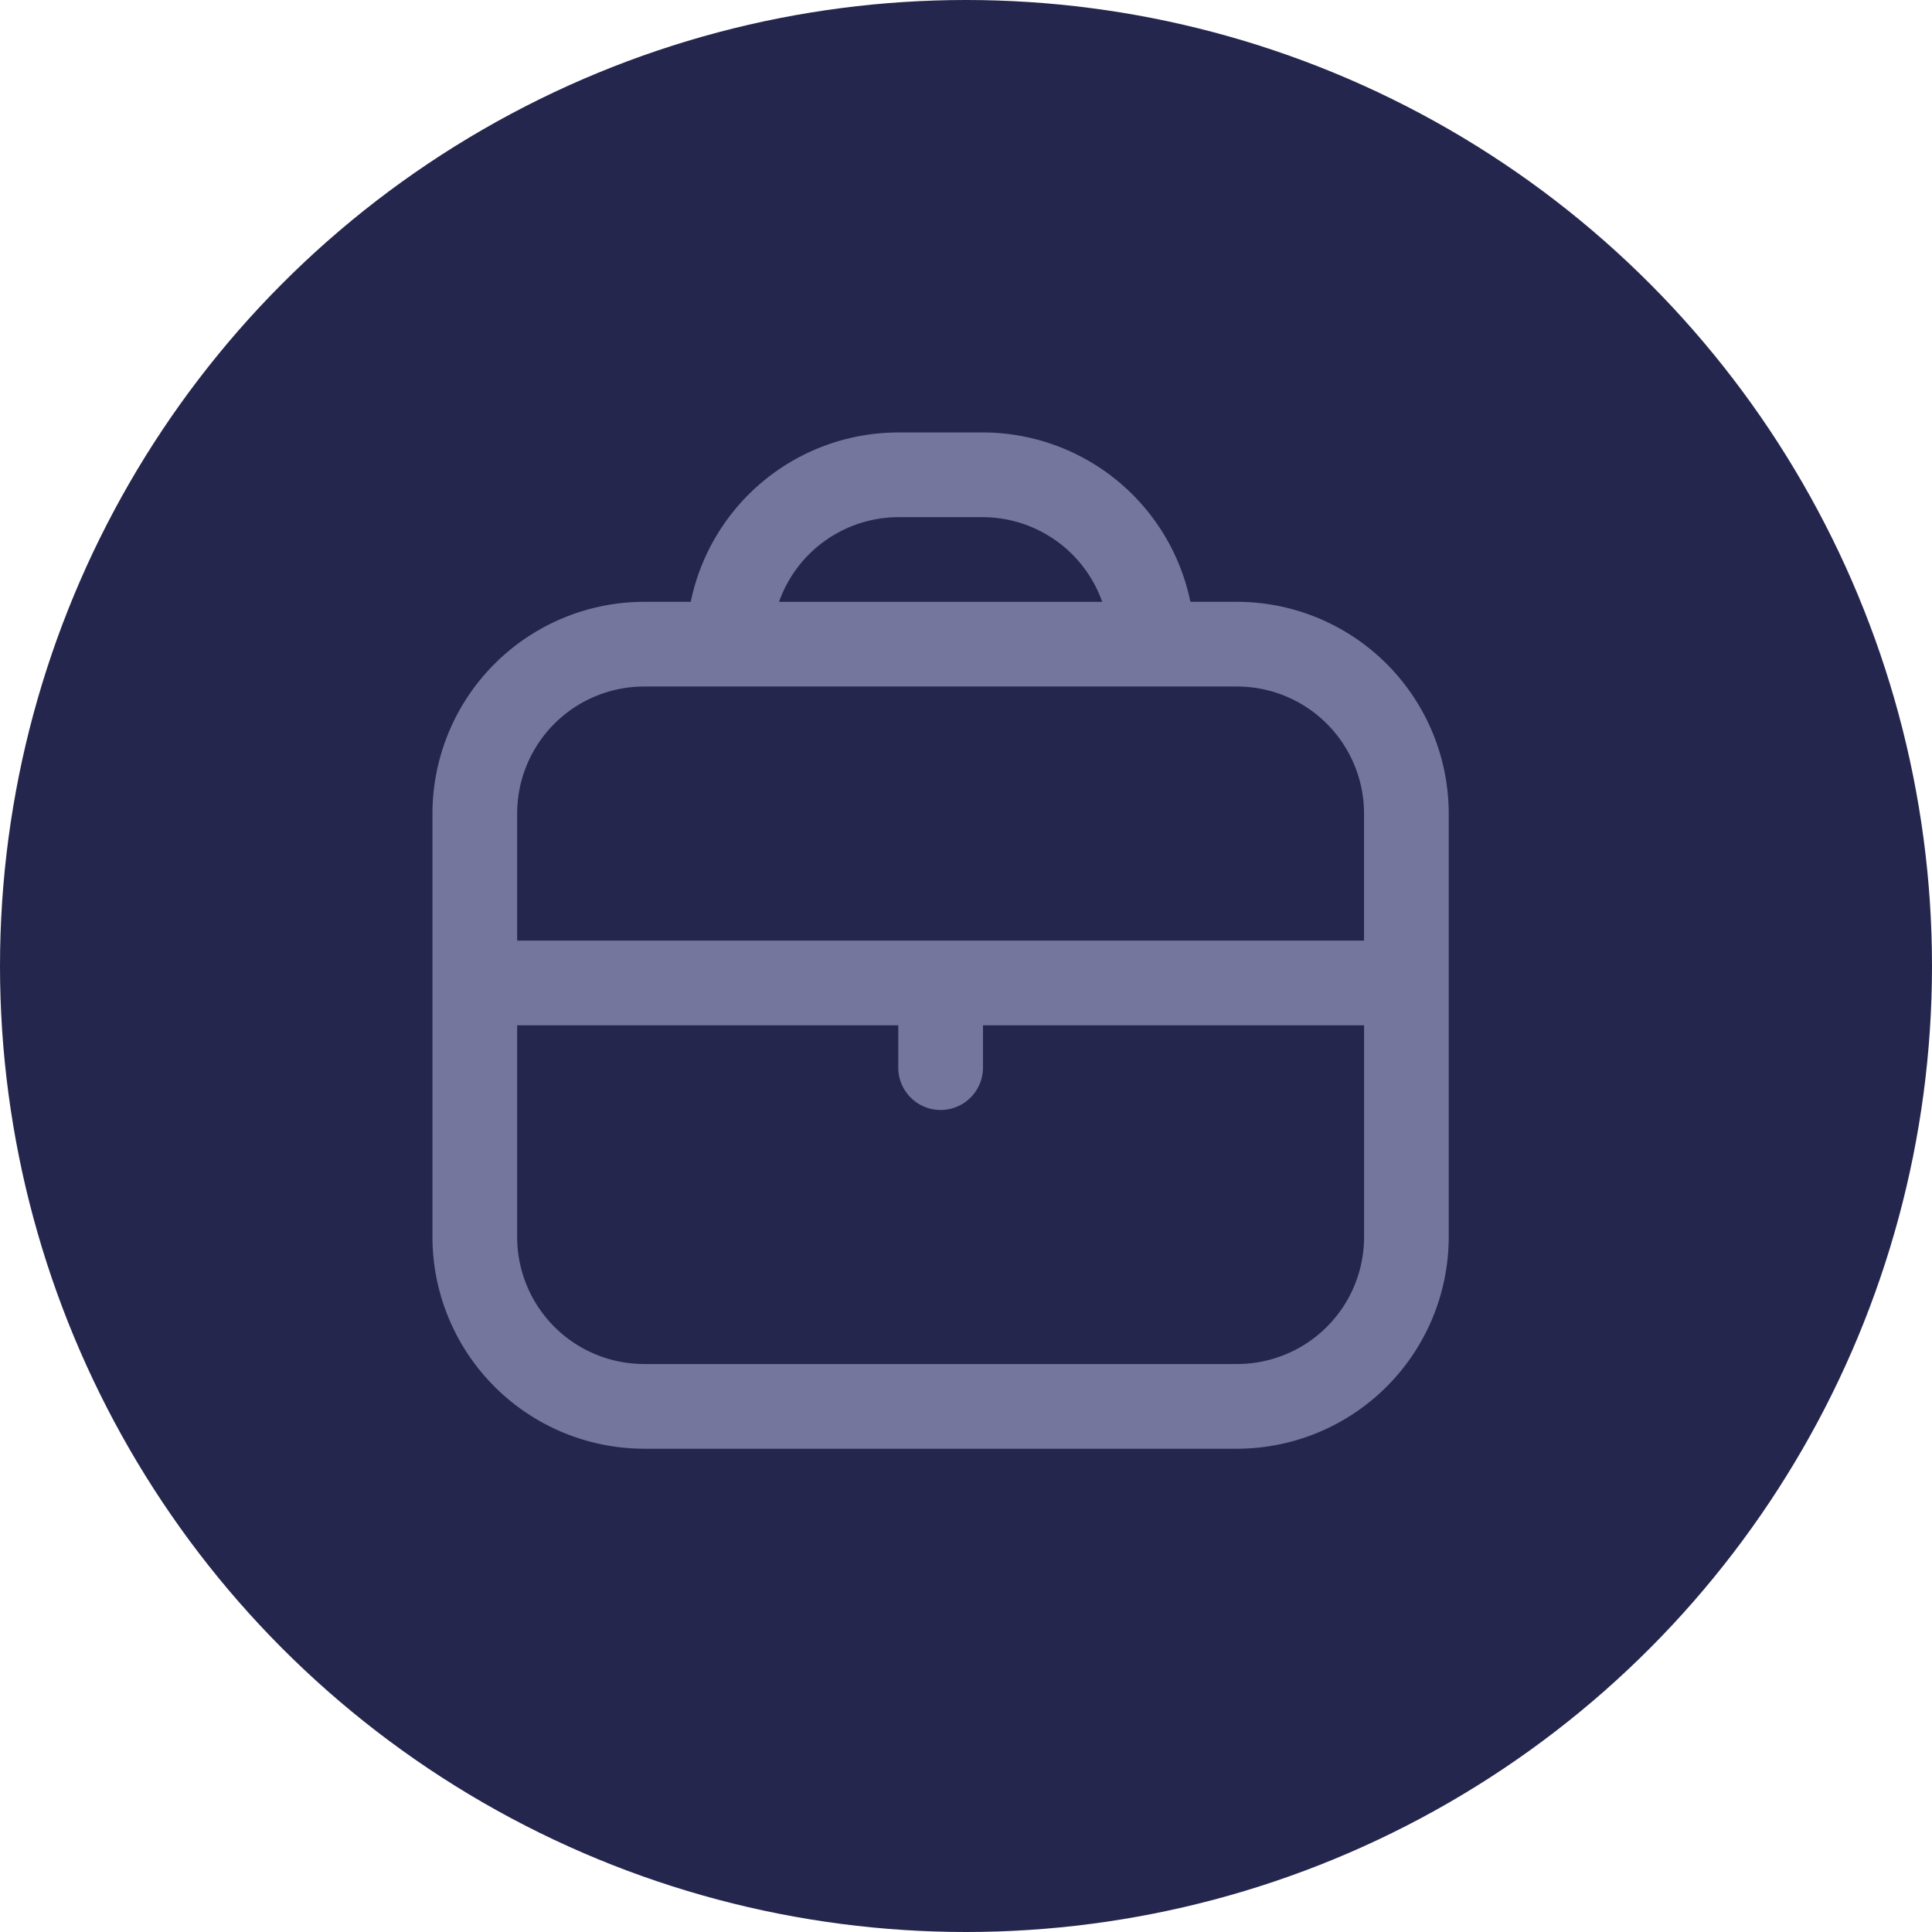<svg xmlns="http://www.w3.org/2000/svg" width="35.74" height="35.74" viewBox="0 0 35.74 35.74">
  <g id="Group_1101" data-name="Group 1101" transform="translate(-28 -565)">
    <circle id="Ellipse_14" data-name="Ellipse 14" cx="17.87" cy="17.87" r="17.87" transform="translate(28 565)" fill="#25264d"/>
    <path id="briefcase" d="M14.883,3.133h-.862A3.924,3.924,0,0,0,10.183,0H8.617A3.924,3.924,0,0,0,4.778,3.133H3.917A3.921,3.921,0,0,0,0,7.05v7.833A3.921,3.921,0,0,0,3.917,18.8H14.883A3.921,3.921,0,0,0,18.8,14.883V7.05a3.921,3.921,0,0,0-3.917-3.917ZM8.617,1.567h1.567a2.35,2.35,0,0,1,2.206,1.567H6.411A2.35,2.35,0,0,1,8.617,1.567ZM3.917,4.7H14.883a2.35,2.35,0,0,1,2.35,2.35V9.4H1.567V7.05A2.35,2.35,0,0,1,3.917,4.7ZM14.883,17.233H3.917a2.35,2.35,0,0,1-2.35-2.35V10.967h7.05v.783a.783.783,0,1,0,1.567,0v-.783h7.05v3.917A2.35,2.35,0,0,1,14.883,17.233Z" transform="translate(36 573)" fill="#75769d"/>
  </g>
</svg>
